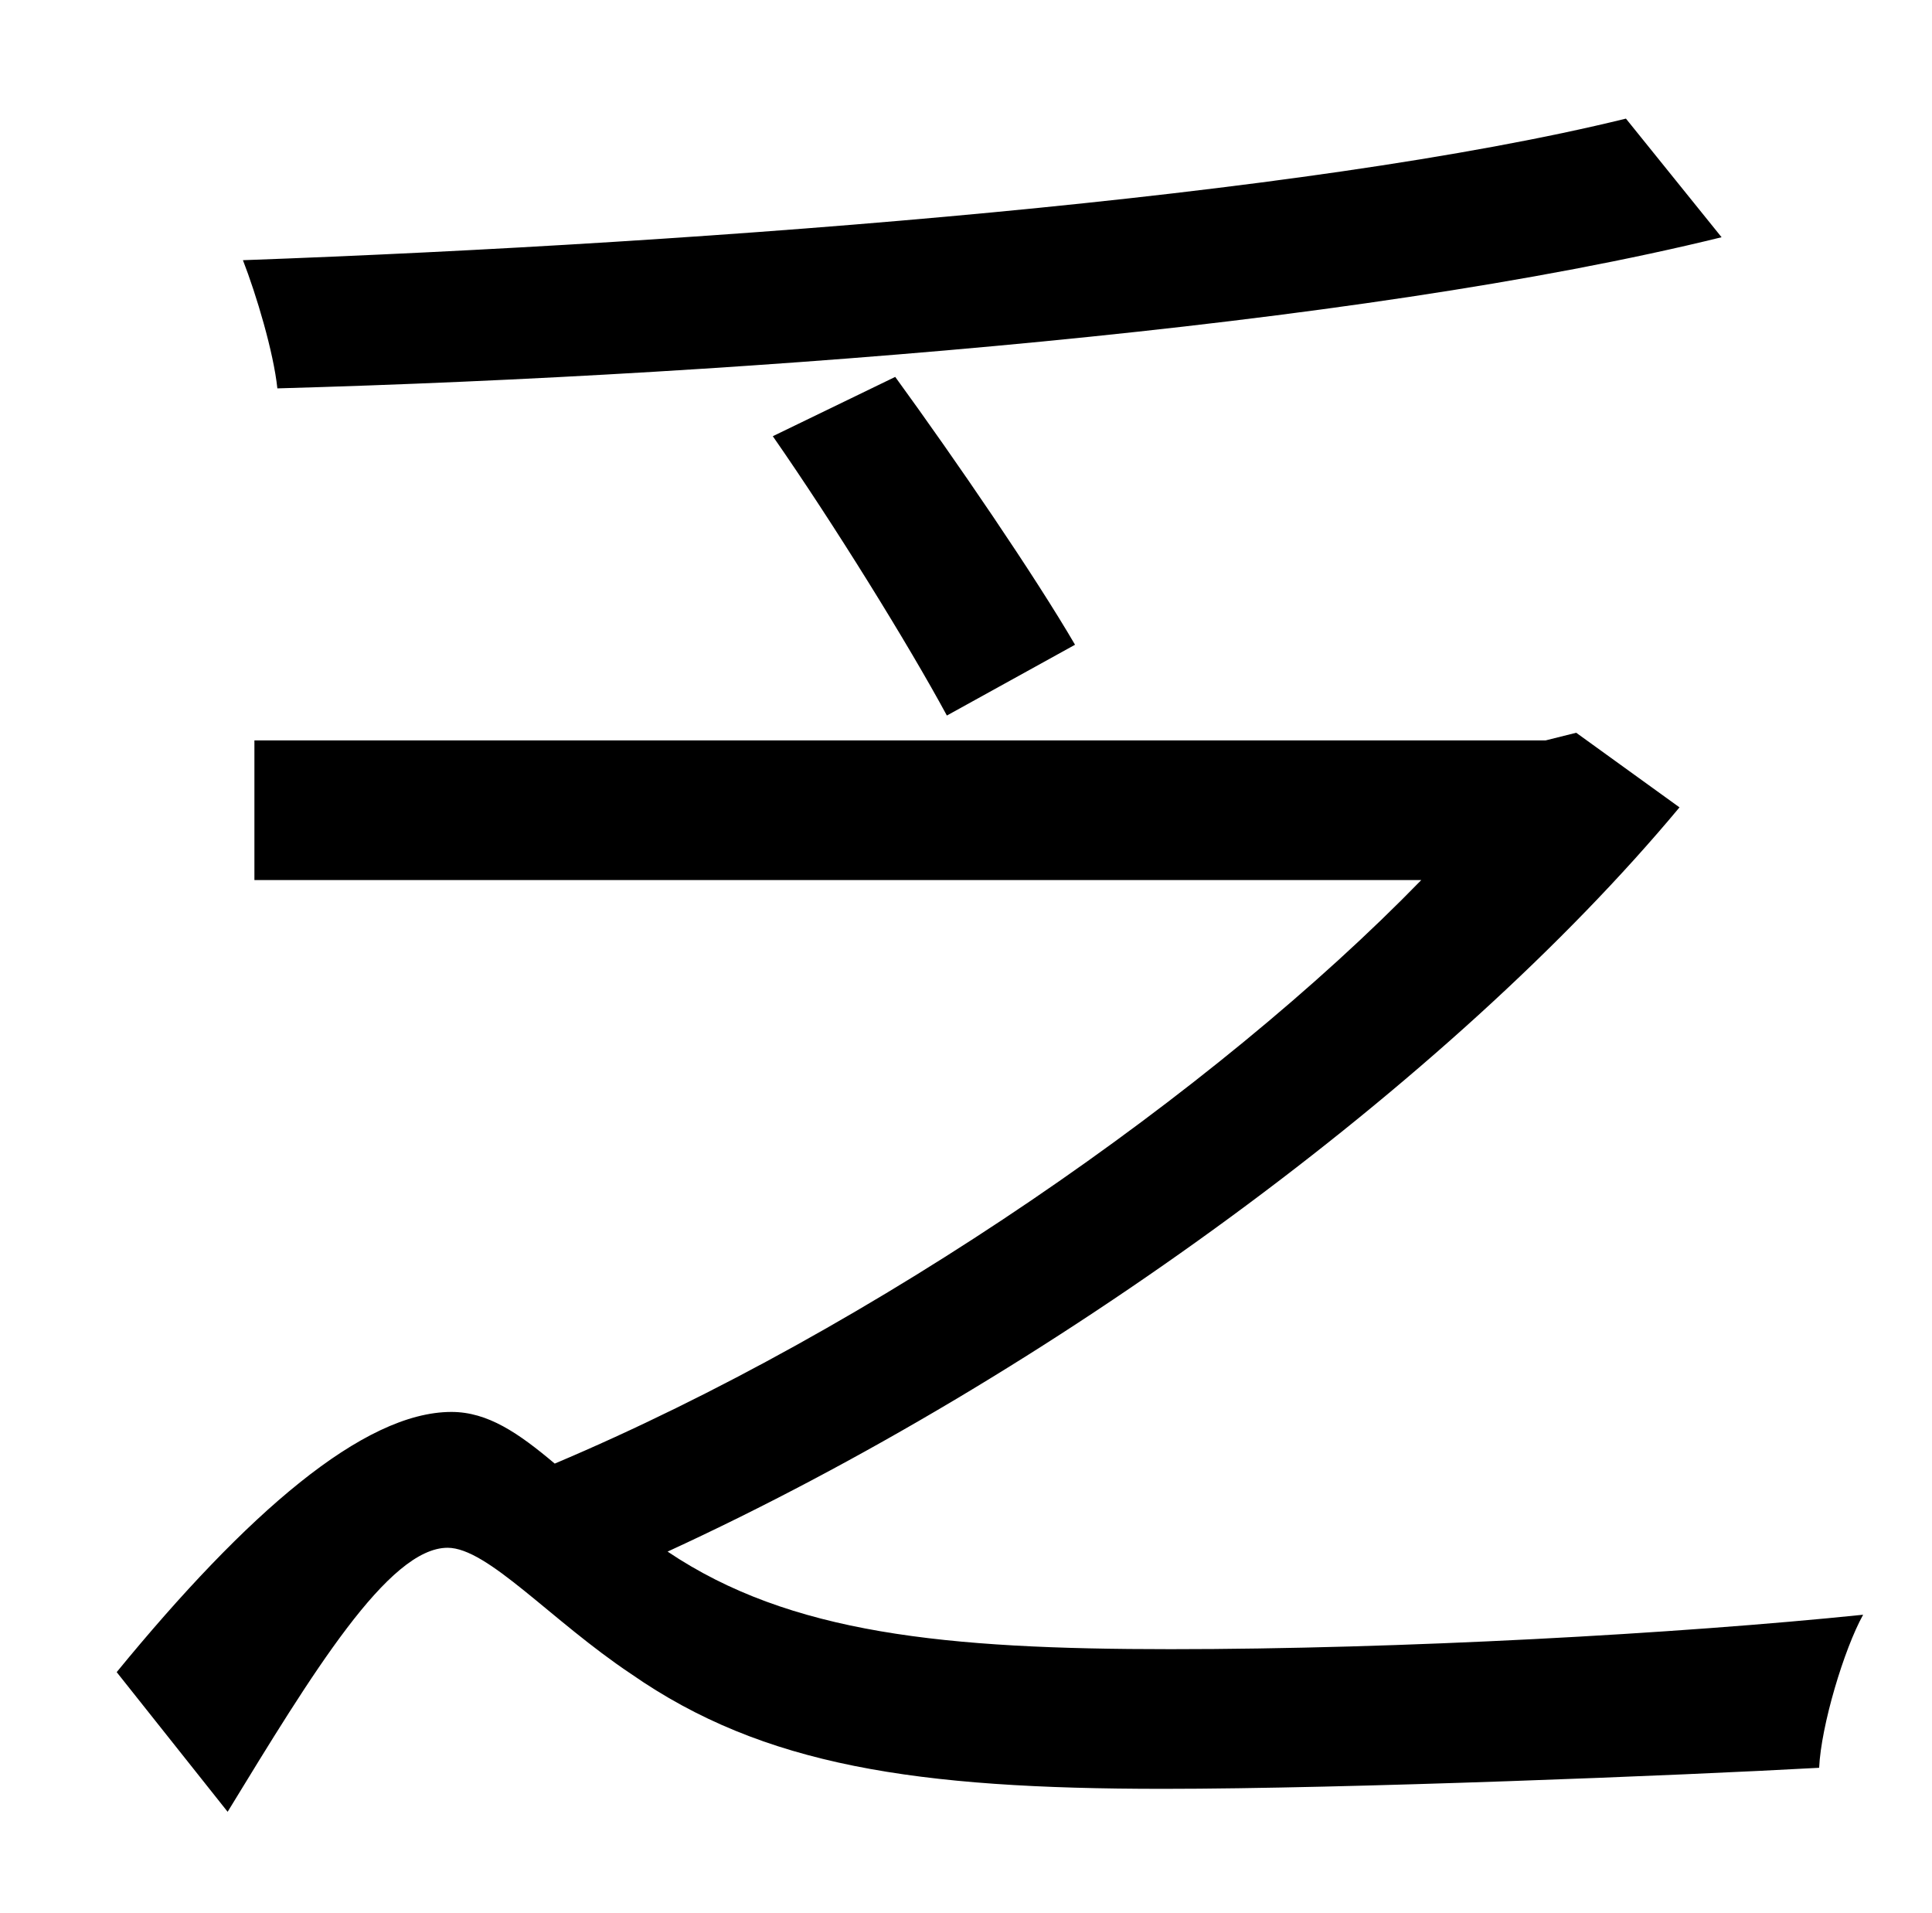 <?xml version="1.0" standalone="no"?>
<!DOCTYPE svg PUBLIC "-//W3C//DTD SVG 1.1//EN" "http://www.w3.org/Graphics/SVG/1.1/DTD/svg11.dtd" >
<svg xmlns="http://www.w3.org/2000/svg" xmlns:xlink="http://www.w3.org/1999/xlink" version="1.1" viewBox="-10 0 1010 1000">
   <path fill="currentColor"
d="M840 62l50 62c-191 47 -504 72 -755 79c-2 -19 -11 -49 -18 -67c248 -9 556 -33 723 -74zM552 337l-67 37c-20 -37 -59 -100 -91 -146l64 -31c32 44 73 104 94 140zM814 383l54 39c-120 144 -329 297 -529 389c64 43 145 51 263 51c120 0 265 -8 362 -18
c-10 18 -22 58 -23 80c-72 4 -247 11 -343 11c-129 0 -209 -12 -278 -60c-42 -28 -75 -66 -96 -66c-31 0 -71 66 -115 138l-58 -73c68 -83 129 -136 175 -136c19 0 35 11 54 27c168 -71 345 -194 453 -305h-610v-73h675z" />
</svg>
